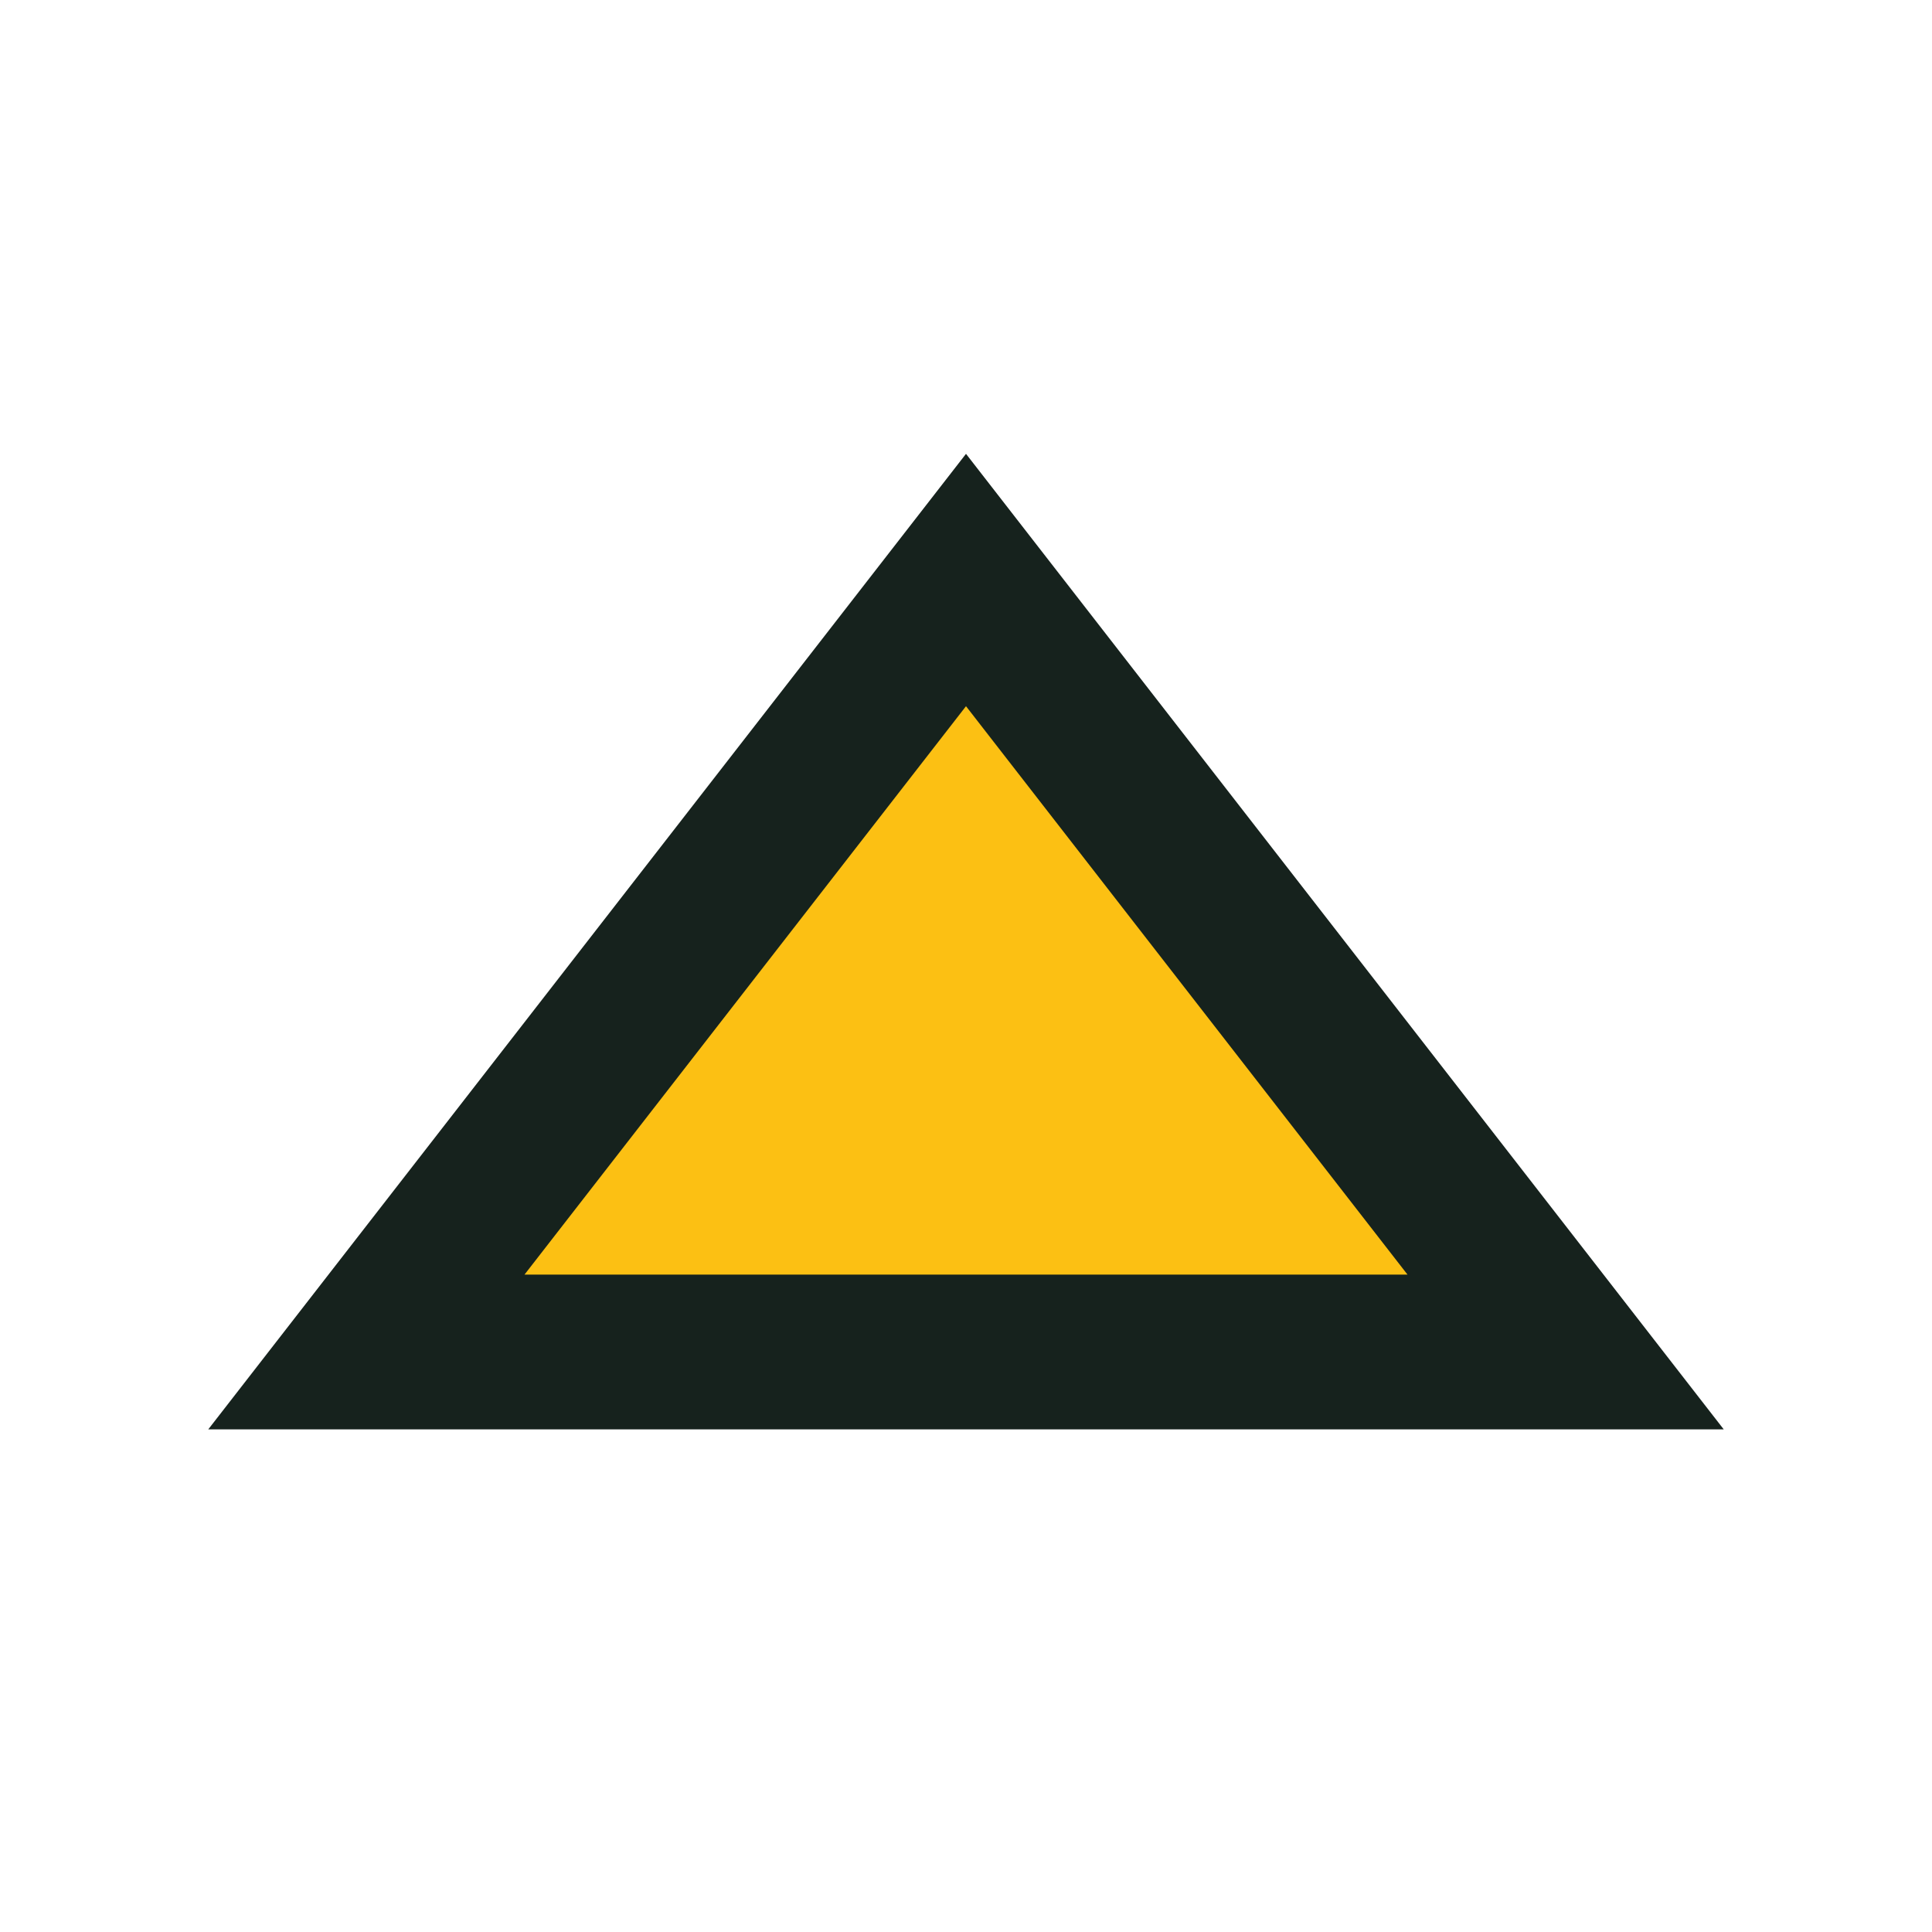 <svg xmlns="http://www.w3.org/2000/svg" viewBox="0 0 18.72 18.72">
  <polygon points="9.36 5.62 3.55 13.1 15.17 13.1 9.36 5.62" fill="#fcc013" stroke="#16221d" stroke-miterlimit="10" stroke-width="1.5"/>
</svg>
